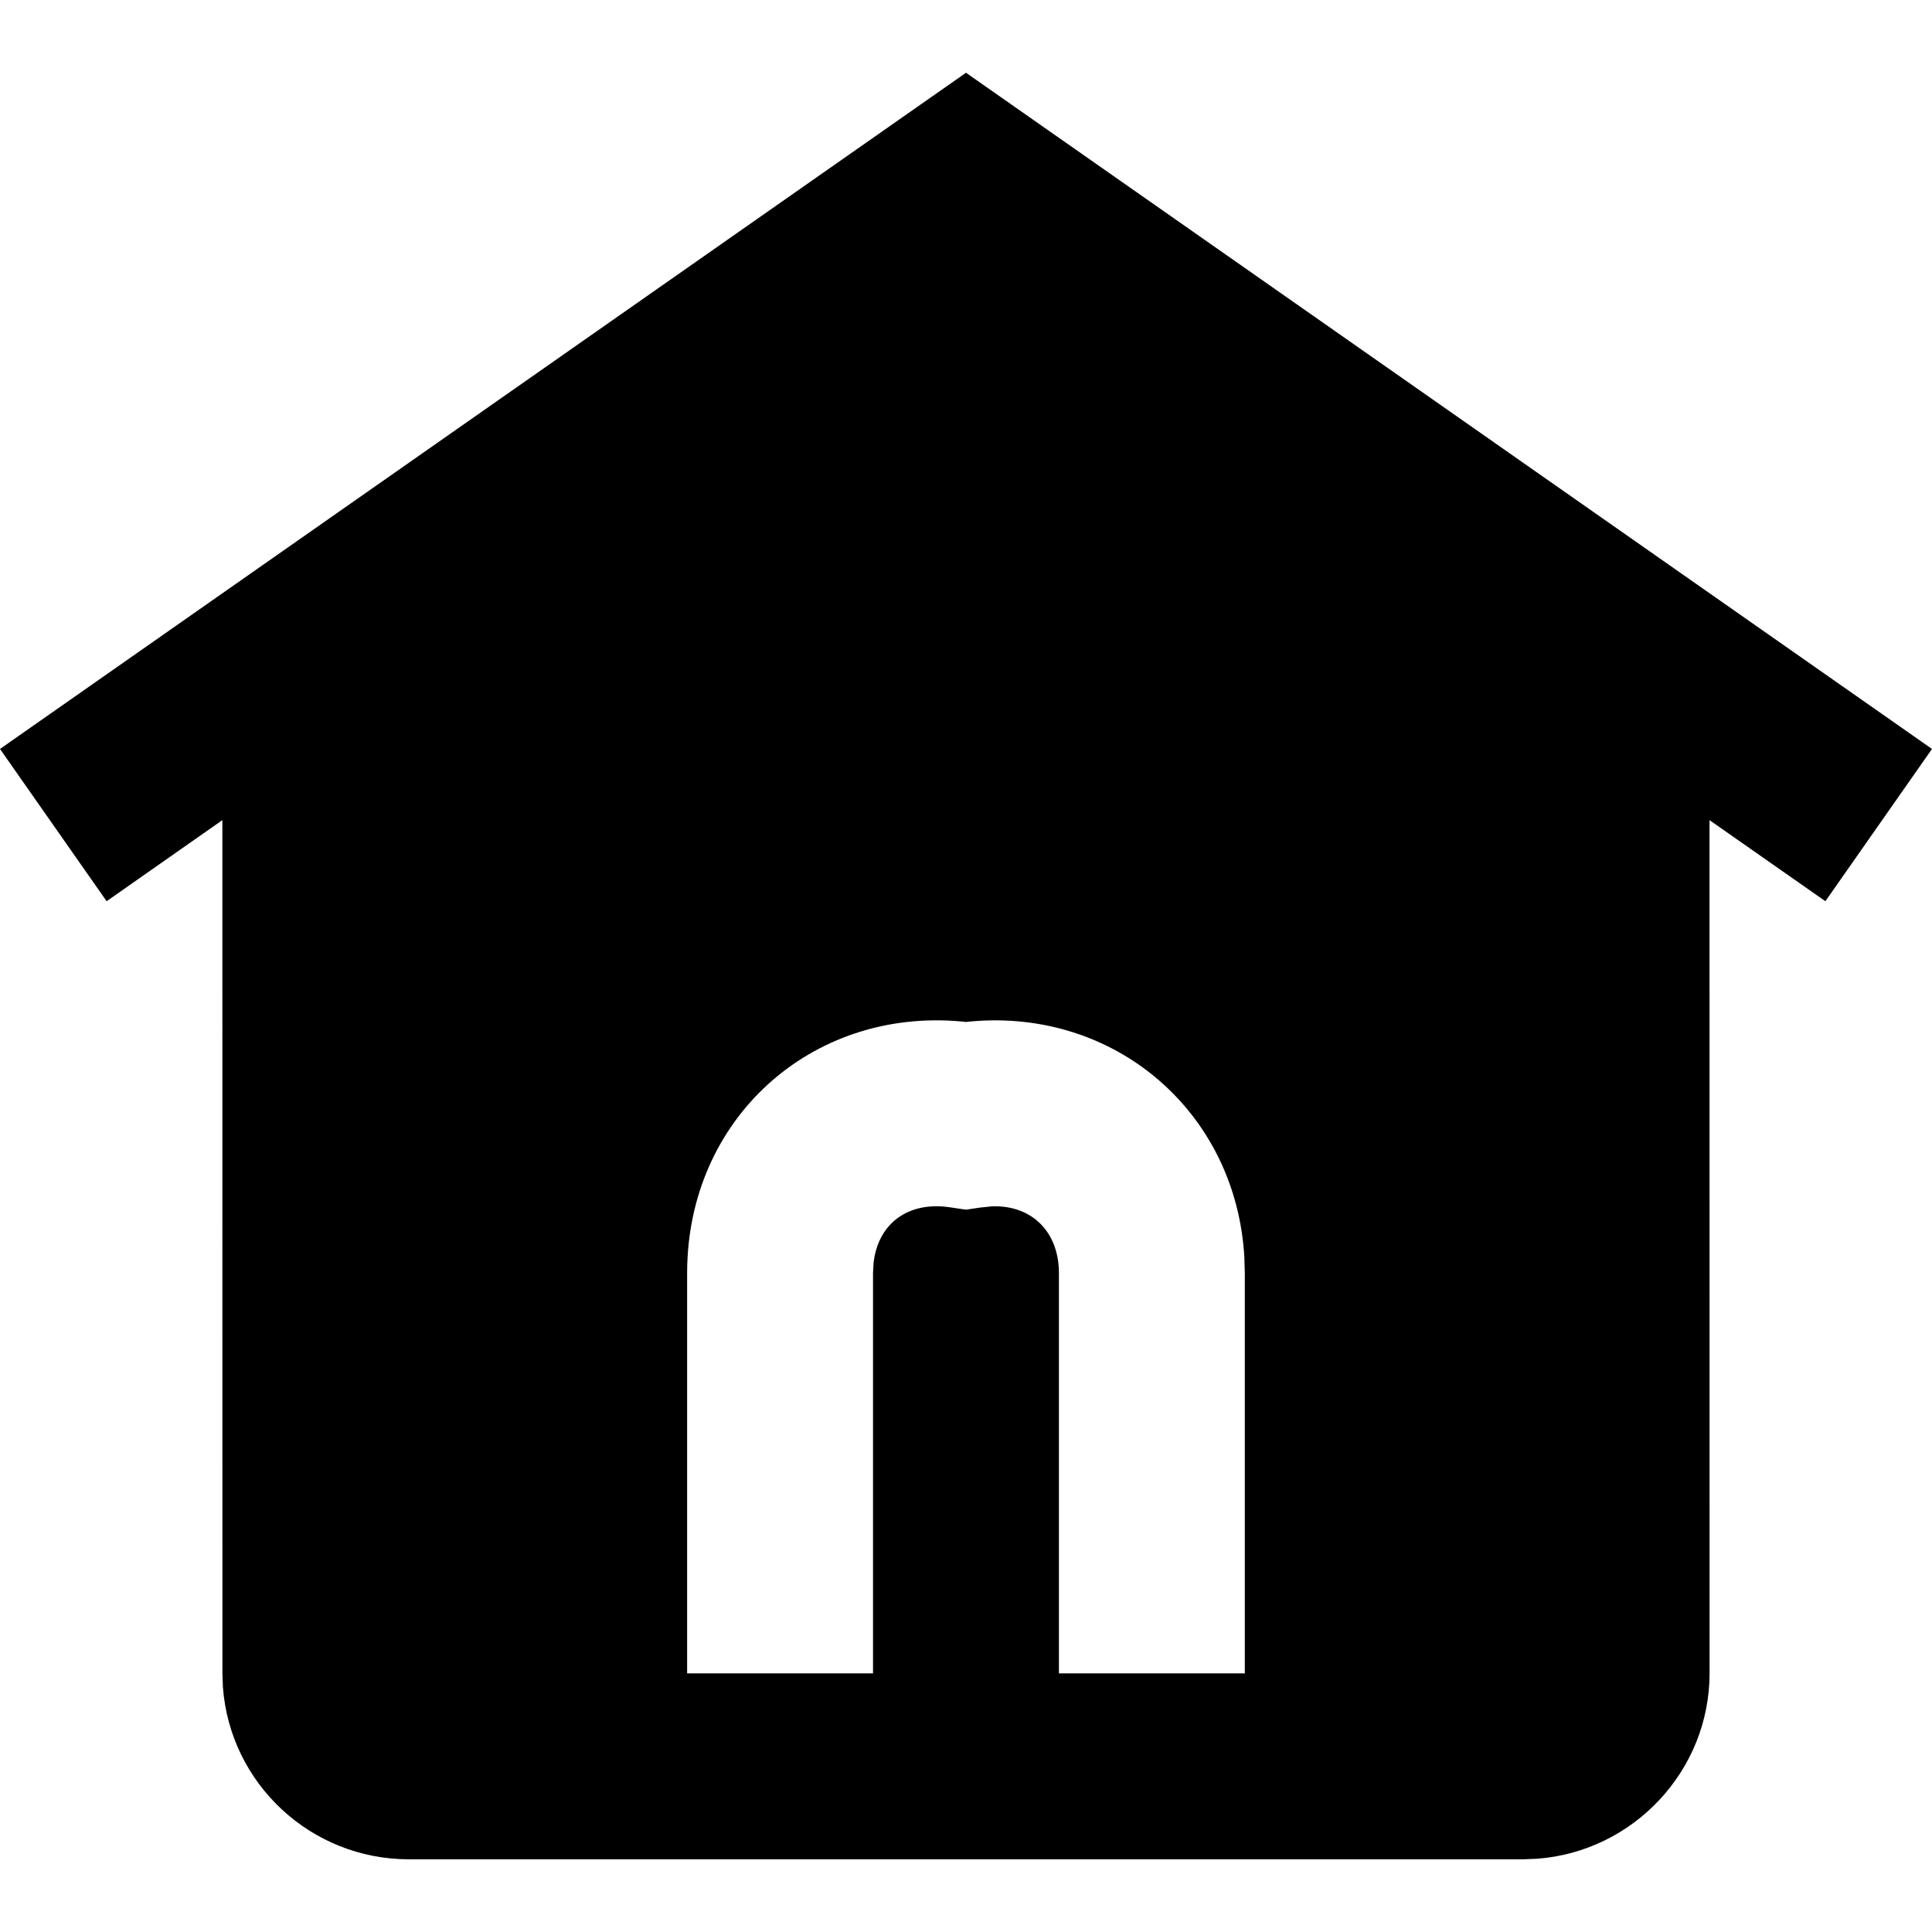 <svg height="32" viewBox="0 0 32 32" width="32" xmlns="http://www.w3.org/2000/svg"><path d="m16 1.205 16 11.2-1.766 2.522-1.919-1.343.001 14.129c0 1.618-1.264 2.956-2.86 3.074l-.23.009h-18.453c-1.628 0-2.963-1.256-3.081-2.853l-.008-.23-.001-14.129-1.917 1.343-1.766-2.522 16-11.2zm-.075 15.714c-2.494-.228-4.544 1.62-4.544 4.167v6.63h3.079v-6.63l.009-.168c.073-.651.572-1.026 1.267-.921l.263.039.228-.034.203-.021c.656-.024 1.109.419 1.109 1.105v6.63h3.079v-6.63l-.008-.269c-.14-2.396-2.137-4.117-4.536-3.898l-.074.008z"/></svg>